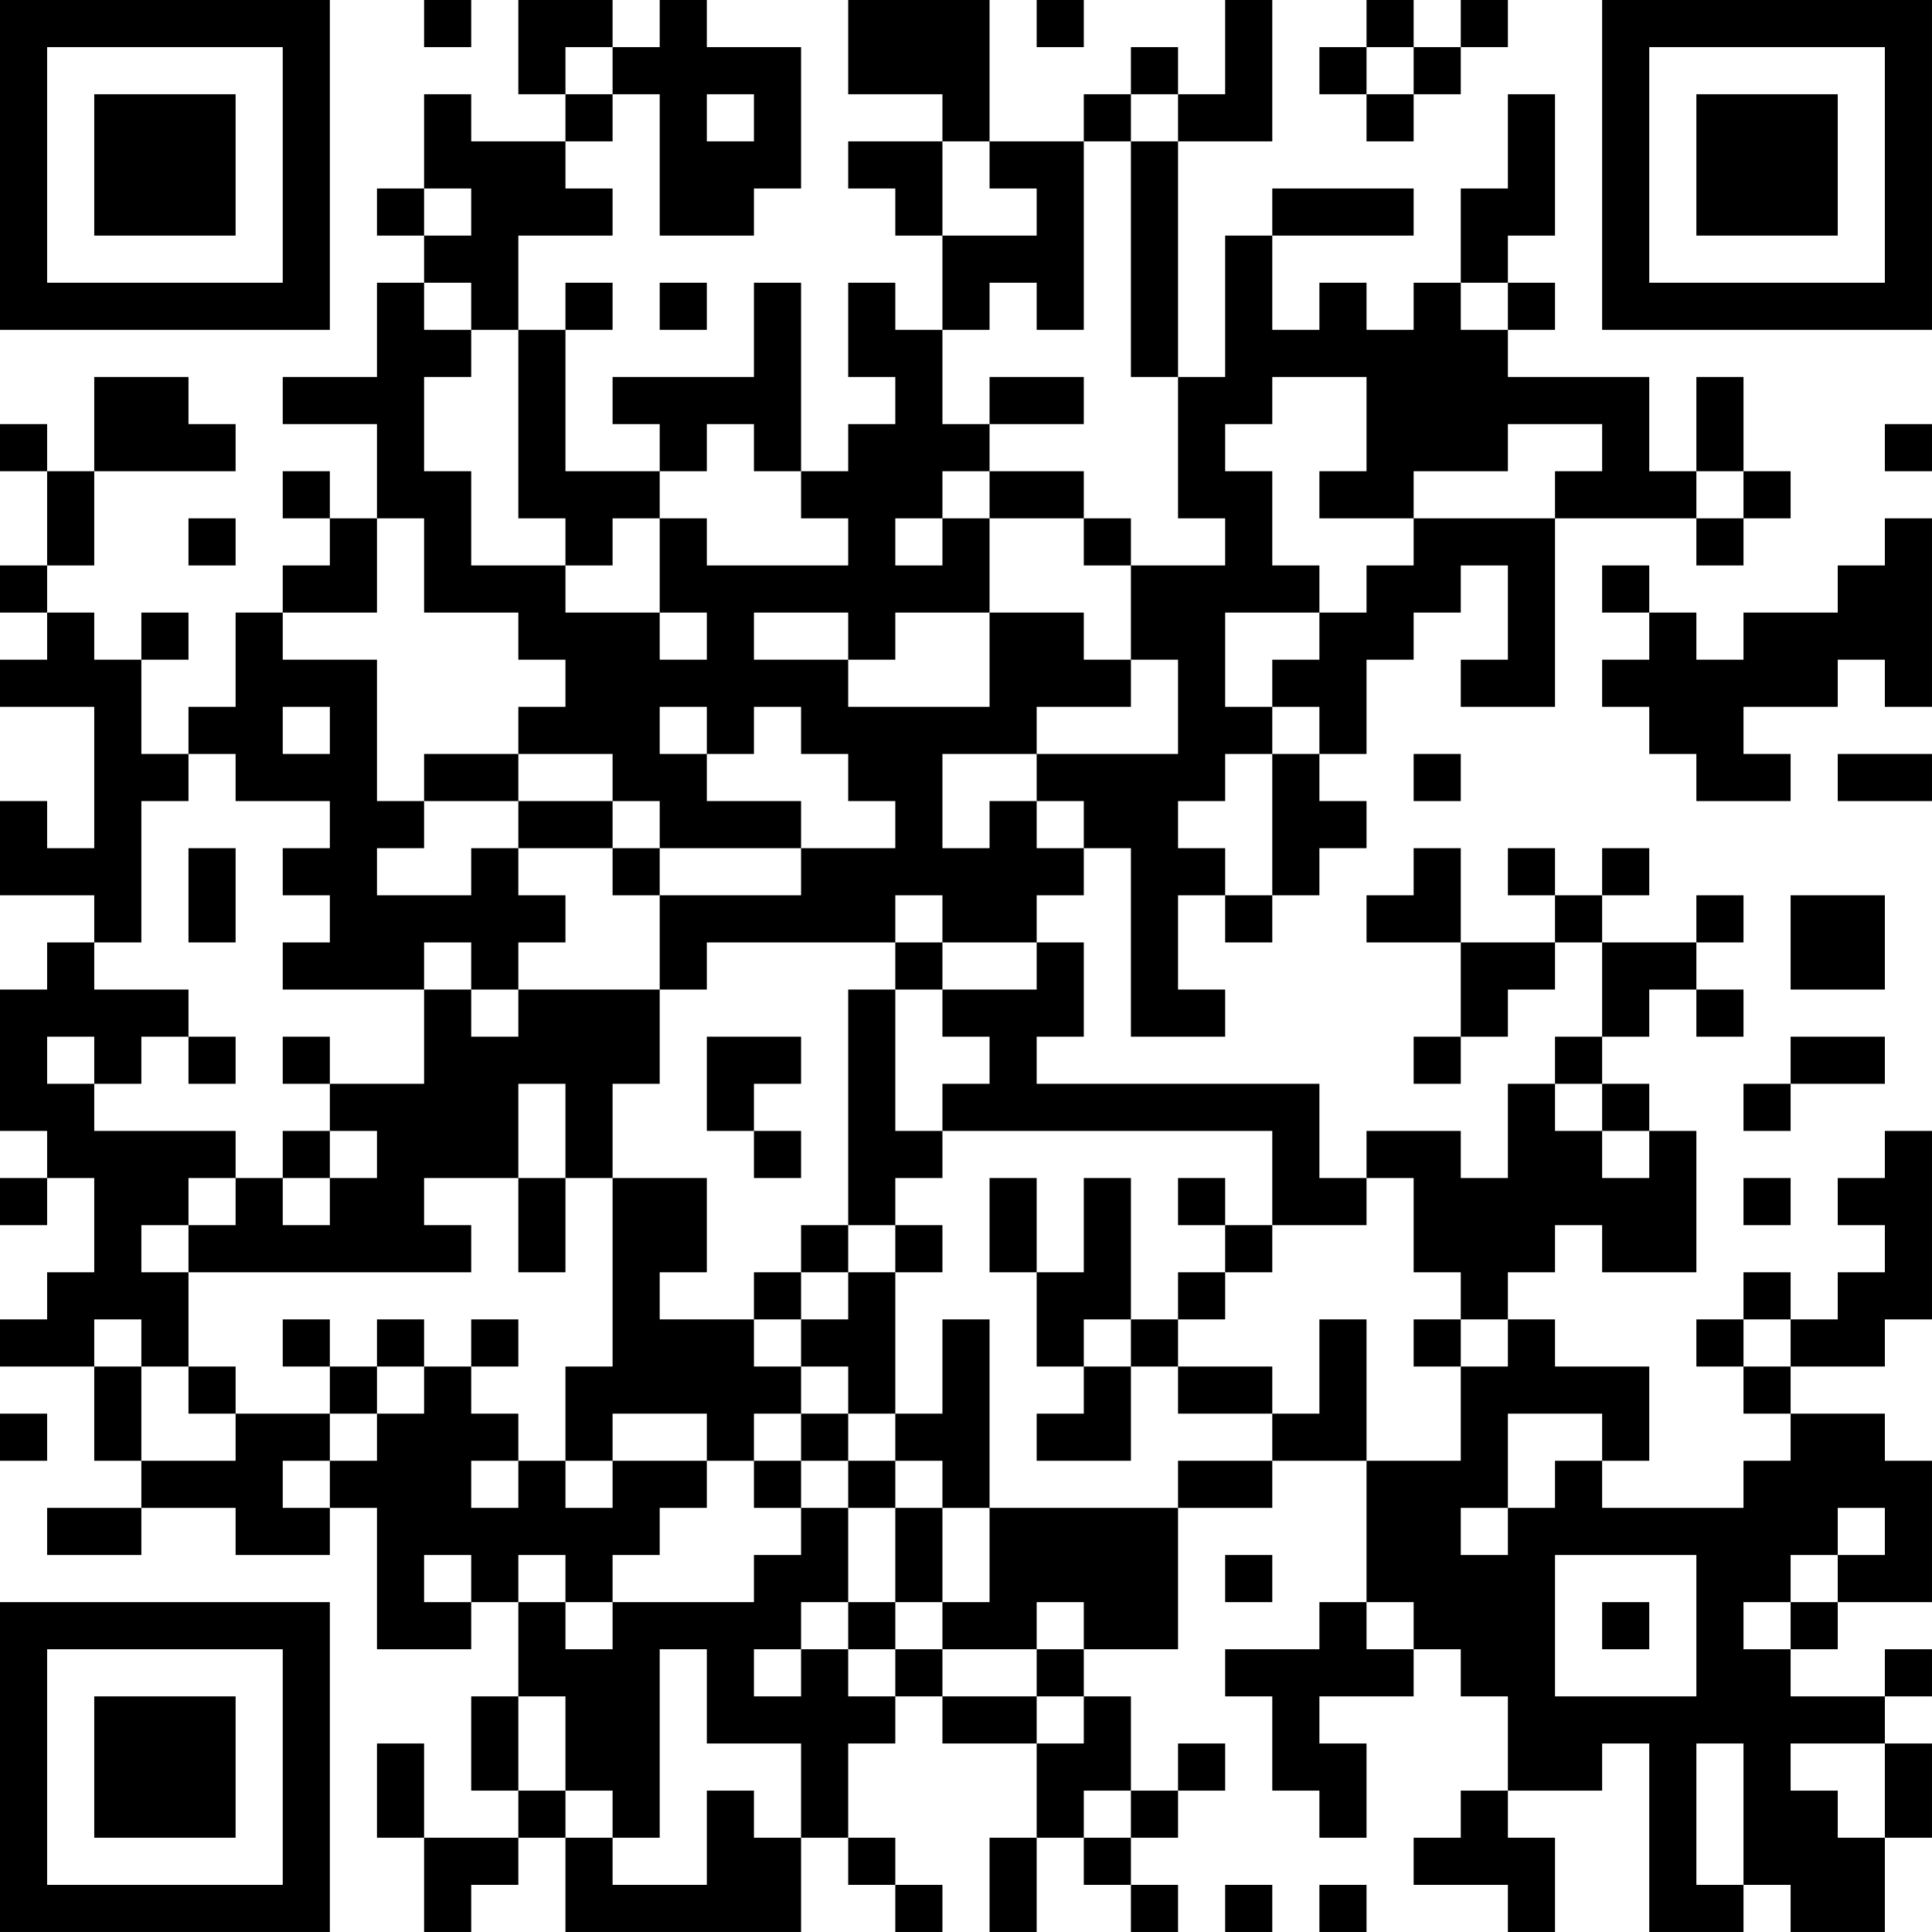 <?xml version="1.0" encoding="UTF-8"?>
<svg xmlns="http://www.w3.org/2000/svg" version="1.1" width="200" height="200" viewBox="0 0 200 200"><rect x="0" y="0" width="200" height="200" fill="#ffffff"/><g transform="scale(4.878)"><g transform="translate(0,0)"><path fill-rule="evenodd" d="M9 0L9 1L10 1L10 0ZM11 0L11 2L12 2L12 3L10 3L10 2L9 2L9 4L8 4L8 5L9 5L9 6L8 6L8 8L6 8L6 9L8 9L8 11L7 11L7 10L6 10L6 11L7 11L7 12L6 12L6 13L5 13L5 15L4 15L4 16L3 16L3 14L4 14L4 13L3 13L3 14L2 14L2 13L1 13L1 12L2 12L2 10L5 10L5 9L4 9L4 8L2 8L2 10L1 10L1 9L0 9L0 10L1 10L1 12L0 12L0 13L1 13L1 14L0 14L0 15L2 15L2 18L1 18L1 17L0 17L0 19L2 19L2 20L1 20L1 21L0 21L0 24L1 24L1 25L0 25L0 26L1 26L1 25L2 25L2 27L1 27L1 28L0 28L0 29L2 29L2 31L3 31L3 32L1 32L1 33L3 33L3 32L5 32L5 33L7 33L7 32L8 32L8 35L10 35L10 34L11 34L11 36L10 36L10 38L11 38L11 39L9 39L9 37L8 37L8 39L9 39L9 41L10 41L10 40L11 40L11 39L12 39L12 41L17 41L17 39L18 39L18 40L19 40L19 41L20 41L20 40L19 40L19 39L18 39L18 37L19 37L19 36L20 36L20 37L22 37L22 39L21 39L21 41L22 41L22 39L23 39L23 40L24 40L24 41L25 41L25 40L24 40L24 39L25 39L25 38L26 38L26 37L25 37L25 38L24 38L24 36L23 36L23 35L25 35L25 32L27 32L27 31L29 31L29 34L28 34L28 35L26 35L26 36L27 36L27 38L28 38L28 39L29 39L29 37L28 37L28 36L30 36L30 35L31 35L31 36L32 36L32 38L31 38L31 39L30 39L30 40L32 40L32 41L33 41L33 39L32 39L32 38L34 38L34 37L35 37L35 41L37 41L37 40L38 40L38 41L40 41L40 39L41 39L41 37L40 37L40 36L41 36L41 35L40 35L40 36L38 36L38 35L39 35L39 34L41 34L41 31L40 31L40 30L38 30L38 29L40 29L40 28L41 28L41 24L40 24L40 25L39 25L39 26L40 26L40 27L39 27L39 28L38 28L38 27L37 27L37 28L36 28L36 29L37 29L37 30L38 30L38 31L37 31L37 32L34 32L34 31L35 31L35 29L33 29L33 28L32 28L32 27L33 27L33 26L34 26L34 27L36 27L36 24L35 24L35 23L34 23L34 22L35 22L35 21L36 21L36 22L37 22L37 21L36 21L36 20L37 20L37 19L36 19L36 20L34 20L34 19L35 19L35 18L34 18L34 19L33 19L33 18L32 18L32 19L33 19L33 20L31 20L31 18L30 18L30 19L29 19L29 20L31 20L31 22L30 22L30 23L31 23L31 22L32 22L32 21L33 21L33 20L34 20L34 22L33 22L33 23L32 23L32 25L31 25L31 24L29 24L29 25L28 25L28 23L22 23L22 22L23 22L23 20L22 20L22 19L23 19L23 18L24 18L24 22L26 22L26 21L25 21L25 19L26 19L26 20L27 20L27 19L28 19L28 18L29 18L29 17L28 17L28 16L29 16L29 14L30 14L30 13L31 13L31 12L32 12L32 14L31 14L31 15L33 15L33 11L36 11L36 12L37 12L37 11L38 11L38 10L37 10L37 8L36 8L36 10L35 10L35 8L32 8L32 7L33 7L33 6L32 6L32 5L33 5L33 2L32 2L32 4L31 4L31 6L30 6L30 7L29 7L29 6L28 6L28 7L27 7L27 5L30 5L30 4L27 4L27 5L26 5L26 8L25 8L25 3L27 3L27 0L26 0L26 2L25 2L25 1L24 1L24 2L23 2L23 3L21 3L21 0L18 0L18 2L20 2L20 3L18 3L18 4L19 4L19 5L20 5L20 7L19 7L19 6L18 6L18 8L19 8L19 9L18 9L18 10L17 10L17 6L16 6L16 8L13 8L13 9L14 9L14 10L12 10L12 7L13 7L13 6L12 6L12 7L11 7L11 5L13 5L13 4L12 4L12 3L13 3L13 2L14 2L14 5L16 5L16 4L17 4L17 1L15 1L15 0L14 0L14 1L13 1L13 0ZM22 0L22 1L23 1L23 0ZM29 0L29 1L28 1L28 2L29 2L29 3L30 3L30 2L31 2L31 1L32 1L32 0L31 0L31 1L30 1L30 0ZM12 1L12 2L13 2L13 1ZM29 1L29 2L30 2L30 1ZM15 2L15 3L16 3L16 2ZM24 2L24 3L23 3L23 7L22 7L22 6L21 6L21 7L20 7L20 9L21 9L21 10L20 10L20 11L19 11L19 12L20 12L20 11L21 11L21 13L19 13L19 14L18 14L18 13L16 13L16 14L18 14L18 15L21 15L21 13L23 13L23 14L24 14L24 15L22 15L22 16L20 16L20 18L21 18L21 17L22 17L22 18L23 18L23 17L22 17L22 16L25 16L25 14L24 14L24 12L26 12L26 11L25 11L25 8L24 8L24 3L25 3L25 2ZM20 3L20 5L22 5L22 4L21 4L21 3ZM9 4L9 5L10 5L10 4ZM9 6L9 7L10 7L10 8L9 8L9 10L10 10L10 12L12 12L12 13L14 13L14 14L15 14L15 13L14 13L14 11L15 11L15 12L18 12L18 11L17 11L17 10L16 10L16 9L15 9L15 10L14 10L14 11L13 11L13 12L12 12L12 11L11 11L11 7L10 7L10 6ZM14 6L14 7L15 7L15 6ZM31 6L31 7L32 7L32 6ZM21 8L21 9L23 9L23 8ZM27 8L27 9L26 9L26 10L27 10L27 12L28 12L28 13L26 13L26 15L27 15L27 16L26 16L26 17L25 17L25 18L26 18L26 19L27 19L27 16L28 16L28 15L27 15L27 14L28 14L28 13L29 13L29 12L30 12L30 11L33 11L33 10L34 10L34 9L32 9L32 10L30 10L30 11L28 11L28 10L29 10L29 8ZM40 9L40 10L41 10L41 9ZM21 10L21 11L23 11L23 12L24 12L24 11L23 11L23 10ZM36 10L36 11L37 11L37 10ZM4 11L4 12L5 12L5 11ZM8 11L8 13L6 13L6 14L8 14L8 17L9 17L9 18L8 18L8 19L10 19L10 18L11 18L11 19L12 19L12 20L11 20L11 21L10 21L10 20L9 20L9 21L6 21L6 20L7 20L7 19L6 19L6 18L7 18L7 17L5 17L5 16L4 16L4 17L3 17L3 20L2 20L2 21L4 21L4 22L3 22L3 23L2 23L2 22L1 22L1 23L2 23L2 24L5 24L5 25L4 25L4 26L3 26L3 27L4 27L4 29L3 29L3 28L2 28L2 29L3 29L3 31L5 31L5 30L7 30L7 31L6 31L6 32L7 32L7 31L8 31L8 30L9 30L9 29L10 29L10 30L11 30L11 31L10 31L10 32L11 32L11 31L12 31L12 32L13 32L13 31L15 31L15 32L14 32L14 33L13 33L13 34L12 34L12 33L11 33L11 34L12 34L12 35L13 35L13 34L16 34L16 33L17 33L17 32L18 32L18 34L17 34L17 35L16 35L16 36L17 36L17 35L18 35L18 36L19 36L19 35L20 35L20 36L22 36L22 37L23 37L23 36L22 36L22 35L23 35L23 34L22 34L22 35L20 35L20 34L21 34L21 32L25 32L25 31L27 31L27 30L28 30L28 28L29 28L29 31L31 31L31 29L32 29L32 28L31 28L31 27L30 27L30 25L29 25L29 26L27 26L27 24L20 24L20 23L21 23L21 22L20 22L20 21L22 21L22 20L20 20L20 19L19 19L19 20L15 20L15 21L14 21L14 19L17 19L17 18L19 18L19 17L18 17L18 16L17 16L17 15L16 15L16 16L15 16L15 15L14 15L14 16L15 16L15 17L17 17L17 18L14 18L14 17L13 17L13 16L11 16L11 15L12 15L12 14L11 14L11 13L9 13L9 11ZM40 11L40 12L39 12L39 13L37 13L37 14L36 14L36 13L35 13L35 12L34 12L34 13L35 13L35 14L34 14L34 15L35 15L35 16L36 16L36 17L38 17L38 16L37 16L37 15L39 15L39 14L40 14L40 15L41 15L41 11ZM6 15L6 16L7 16L7 15ZM9 16L9 17L11 17L11 18L13 18L13 19L14 19L14 18L13 18L13 17L11 17L11 16ZM30 16L30 17L31 17L31 16ZM39 16L39 17L41 17L41 16ZM4 18L4 20L5 20L5 18ZM38 19L38 21L40 21L40 19ZM19 20L19 21L18 21L18 26L17 26L17 27L16 27L16 28L14 28L14 27L15 27L15 25L13 25L13 23L14 23L14 21L11 21L11 22L10 22L10 21L9 21L9 23L7 23L7 22L6 22L6 23L7 23L7 24L6 24L6 25L5 25L5 26L4 26L4 27L10 27L10 26L9 26L9 25L11 25L11 27L12 27L12 25L13 25L13 29L12 29L12 31L13 31L13 30L15 30L15 31L16 31L16 32L17 32L17 31L18 31L18 32L19 32L19 34L18 34L18 35L19 35L19 34L20 34L20 32L21 32L21 28L20 28L20 30L19 30L19 27L20 27L20 26L19 26L19 25L20 25L20 24L19 24L19 21L20 21L20 20ZM4 22L4 23L5 23L5 22ZM15 22L15 24L16 24L16 25L17 25L17 24L16 24L16 23L17 23L17 22ZM38 22L38 23L37 23L37 24L38 24L38 23L40 23L40 22ZM11 23L11 25L12 25L12 23ZM33 23L33 24L34 24L34 25L35 25L35 24L34 24L34 23ZM7 24L7 25L6 25L6 26L7 26L7 25L8 25L8 24ZM21 25L21 27L22 27L22 29L23 29L23 30L22 30L22 31L24 31L24 29L25 29L25 30L27 30L27 29L25 29L25 28L26 28L26 27L27 27L27 26L26 26L26 25L25 25L25 26L26 26L26 27L25 27L25 28L24 28L24 25L23 25L23 27L22 27L22 25ZM37 25L37 26L38 26L38 25ZM18 26L18 27L17 27L17 28L16 28L16 29L17 29L17 30L16 30L16 31L17 31L17 30L18 30L18 31L19 31L19 32L20 32L20 31L19 31L19 30L18 30L18 29L17 29L17 28L18 28L18 27L19 27L19 26ZM6 28L6 29L7 29L7 30L8 30L8 29L9 29L9 28L8 28L8 29L7 29L7 28ZM10 28L10 29L11 29L11 28ZM23 28L23 29L24 29L24 28ZM30 28L30 29L31 29L31 28ZM37 28L37 29L38 29L38 28ZM4 29L4 30L5 30L5 29ZM0 30L0 31L1 31L1 30ZM32 30L32 32L31 32L31 33L32 33L32 32L33 32L33 31L34 31L34 30ZM39 32L39 33L38 33L38 34L37 34L37 35L38 35L38 34L39 34L39 33L40 33L40 32ZM9 33L9 34L10 34L10 33ZM26 33L26 34L27 34L27 33ZM33 33L33 36L36 36L36 33ZM29 34L29 35L30 35L30 34ZM34 34L34 35L35 35L35 34ZM14 35L14 39L13 39L13 38L12 38L12 36L11 36L11 38L12 38L12 39L13 39L13 40L15 40L15 38L16 38L16 39L17 39L17 37L15 37L15 35ZM36 37L36 40L37 40L37 37ZM38 37L38 38L39 38L39 39L40 39L40 37ZM23 38L23 39L24 39L24 38ZM26 40L26 41L27 41L27 40ZM28 40L28 41L29 41L29 40ZM0 0L0 7L7 7L7 0ZM1 1L1 6L6 6L6 1ZM2 2L2 5L5 5L5 2ZM34 0L34 7L41 7L41 0ZM35 1L35 6L40 6L40 1ZM36 2L36 5L39 5L39 2ZM0 34L0 41L7 41L7 34ZM1 35L1 40L6 40L6 35ZM2 36L2 39L5 39L5 36Z" fill="#000000"/></g></g></svg>

